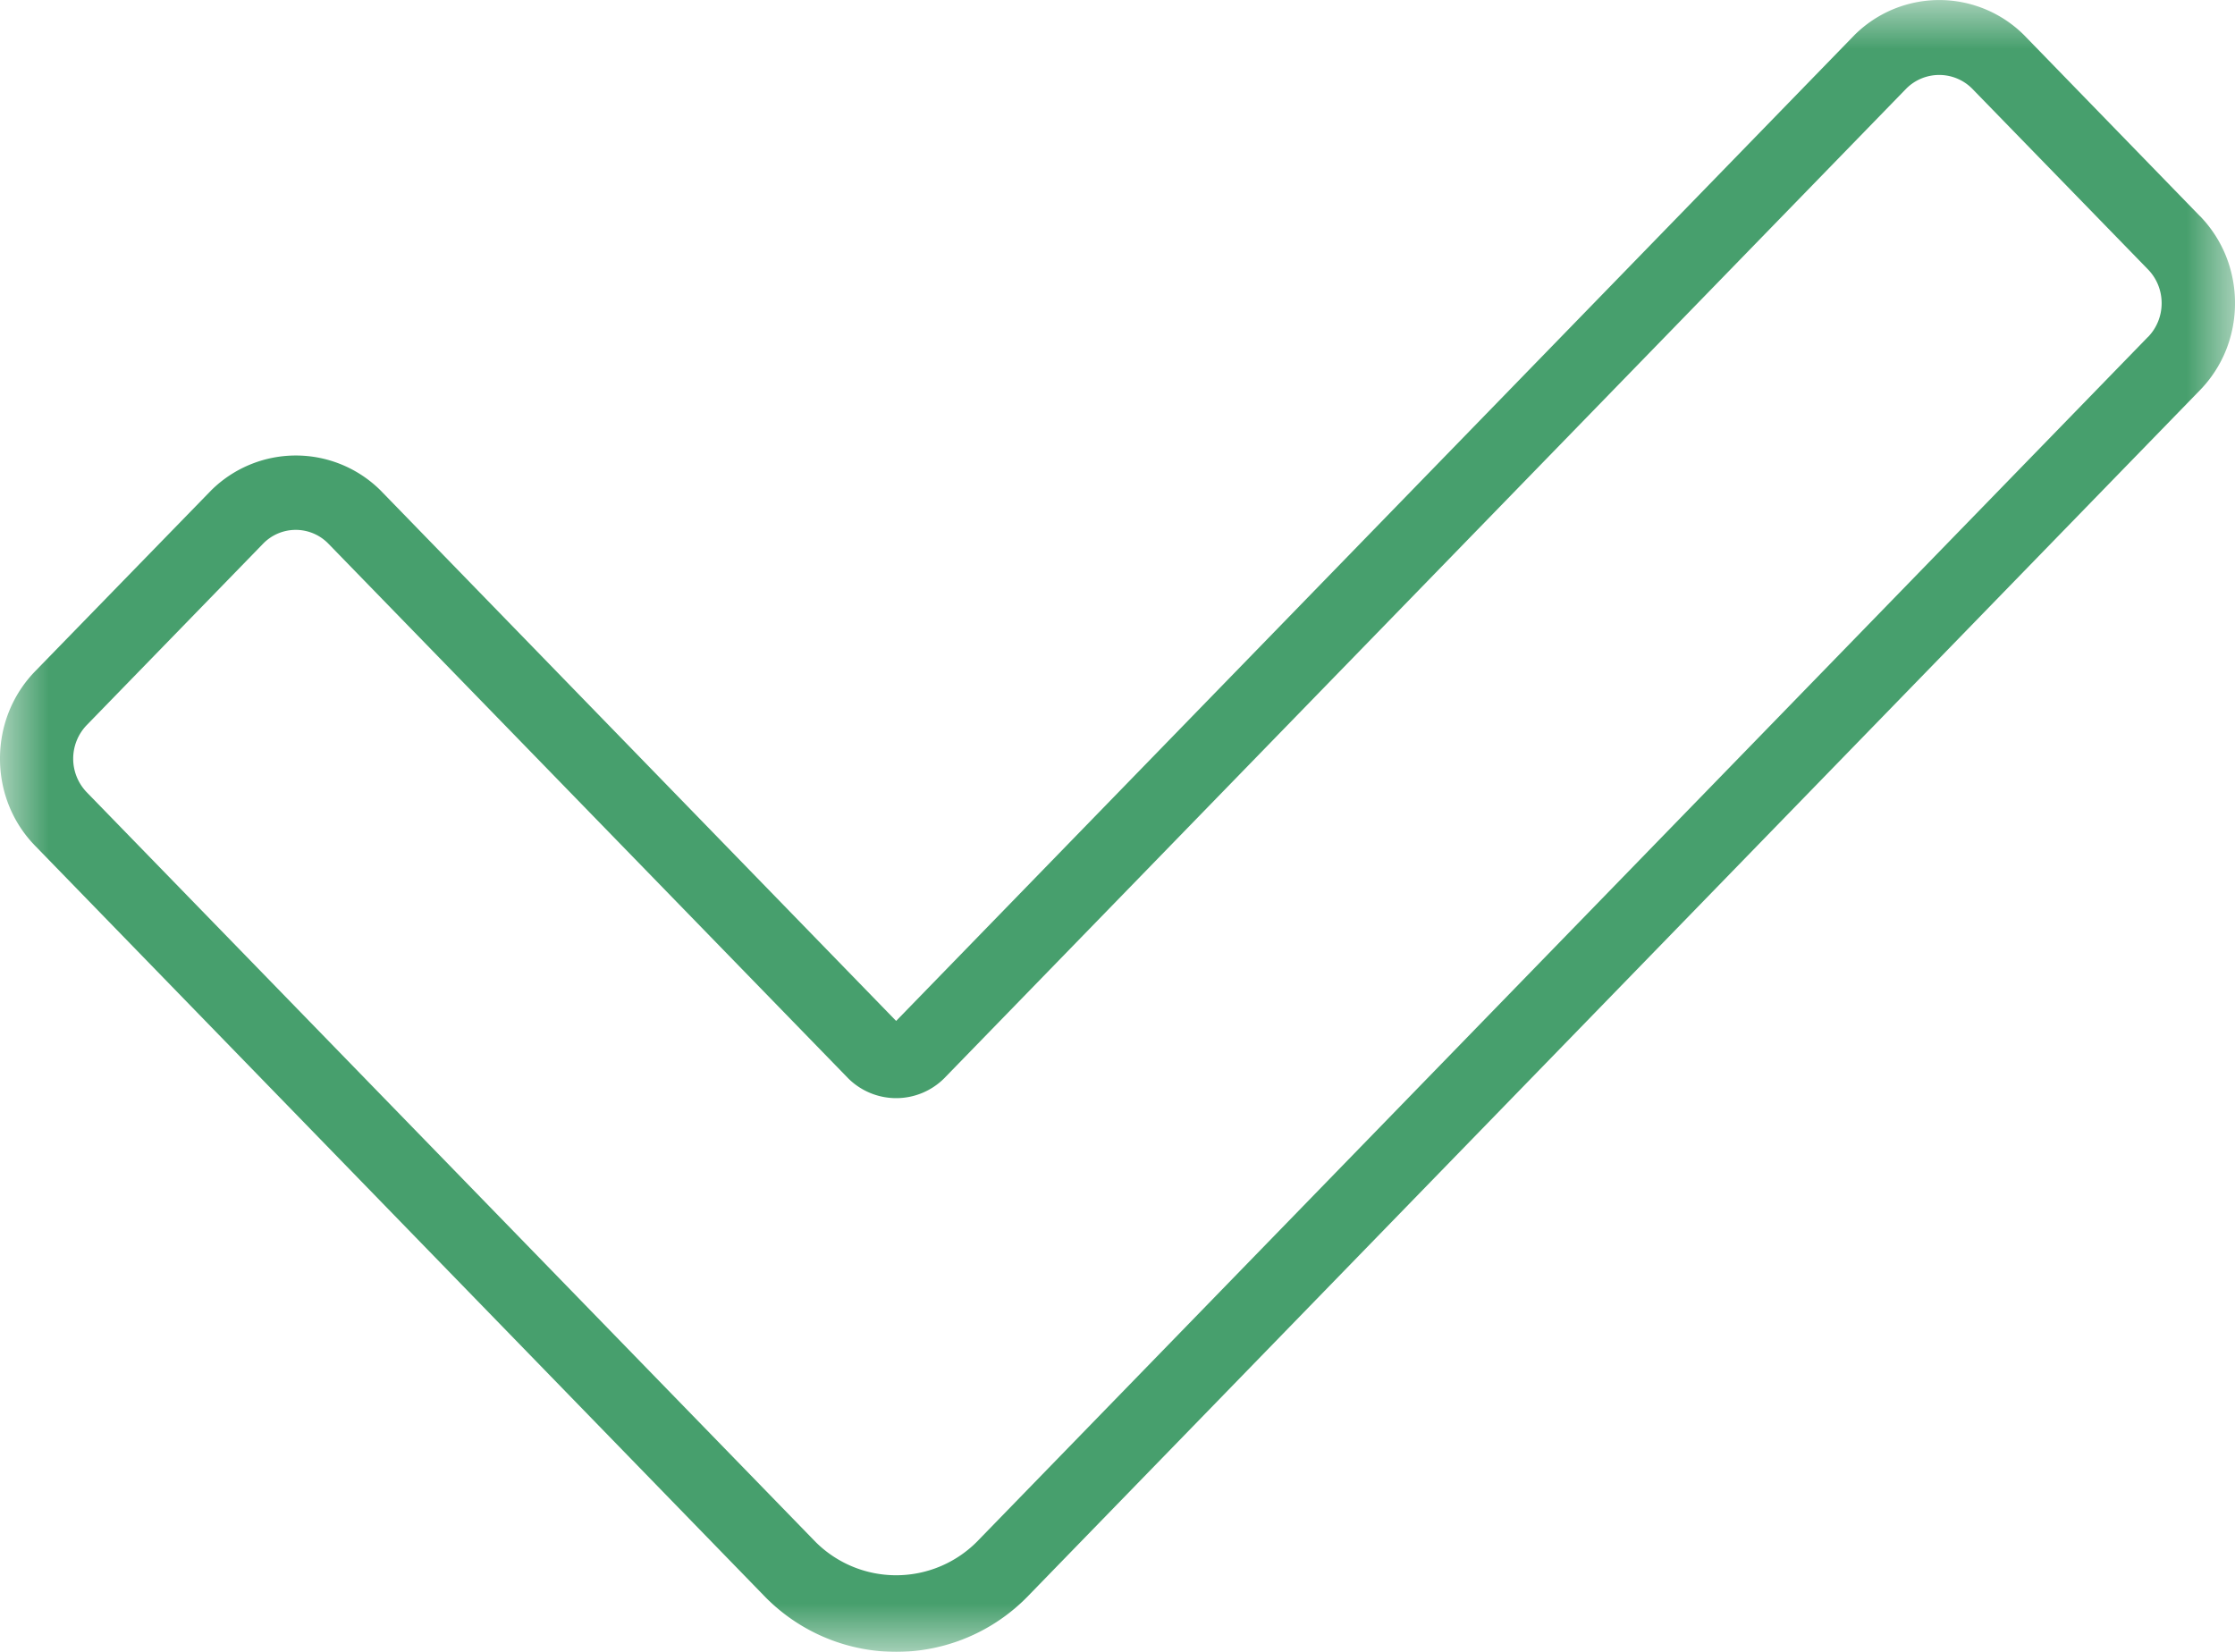 <svg width="23" height="17" viewBox="0 0 23 17" xmlns="http://www.w3.org/2000/svg" xmlns:xlink="http://www.w3.org/1999/xlink">
    <defs>
        <path id="aemwsgdnza" d="M0 0h23v17H0z"/>
    </defs>
    <g fill="none" fill-rule="evenodd">
        <mask id="y2k338zt6b" fill="#fff">
            <use xlink:href="#aemwsgdnza"/>
        </mask>
        <path d="M22.105 3.467 10.05 15.87a1.174 1.174 0 0 1-1.656 0l-7.5-7.715a.498.498 0 0 1 0-.694l1.812-1.864a.468.468 0 0 1 .675 0l5.349 5.502a.7.7 0 0 0 .985 0L19.619.91a.479.479 0 0 1 .674 0l1.812 1.863c.09.093.14.216.14.348 0 .13-.05.254-.14.347m.534-1.244L20.828.36a1.236 1.236 0 0 0-1.743 0L9.222 10.507l-5.306-5.46a1.237 1.237 0 0 0-1.743 0L.36 6.91C.128 7.15 0 7.468 0 7.808c0 .338.128.657.361.896L7.86 16.42a1.89 1.89 0 0 0 2.725 0L22.639 4.016c.233-.239.361-.558.361-.896 0-.339-.128-.657-.361-.897" fill="#479F6D" mask="url(#y2k338zt6b)"/>
    </g>
</svg>
